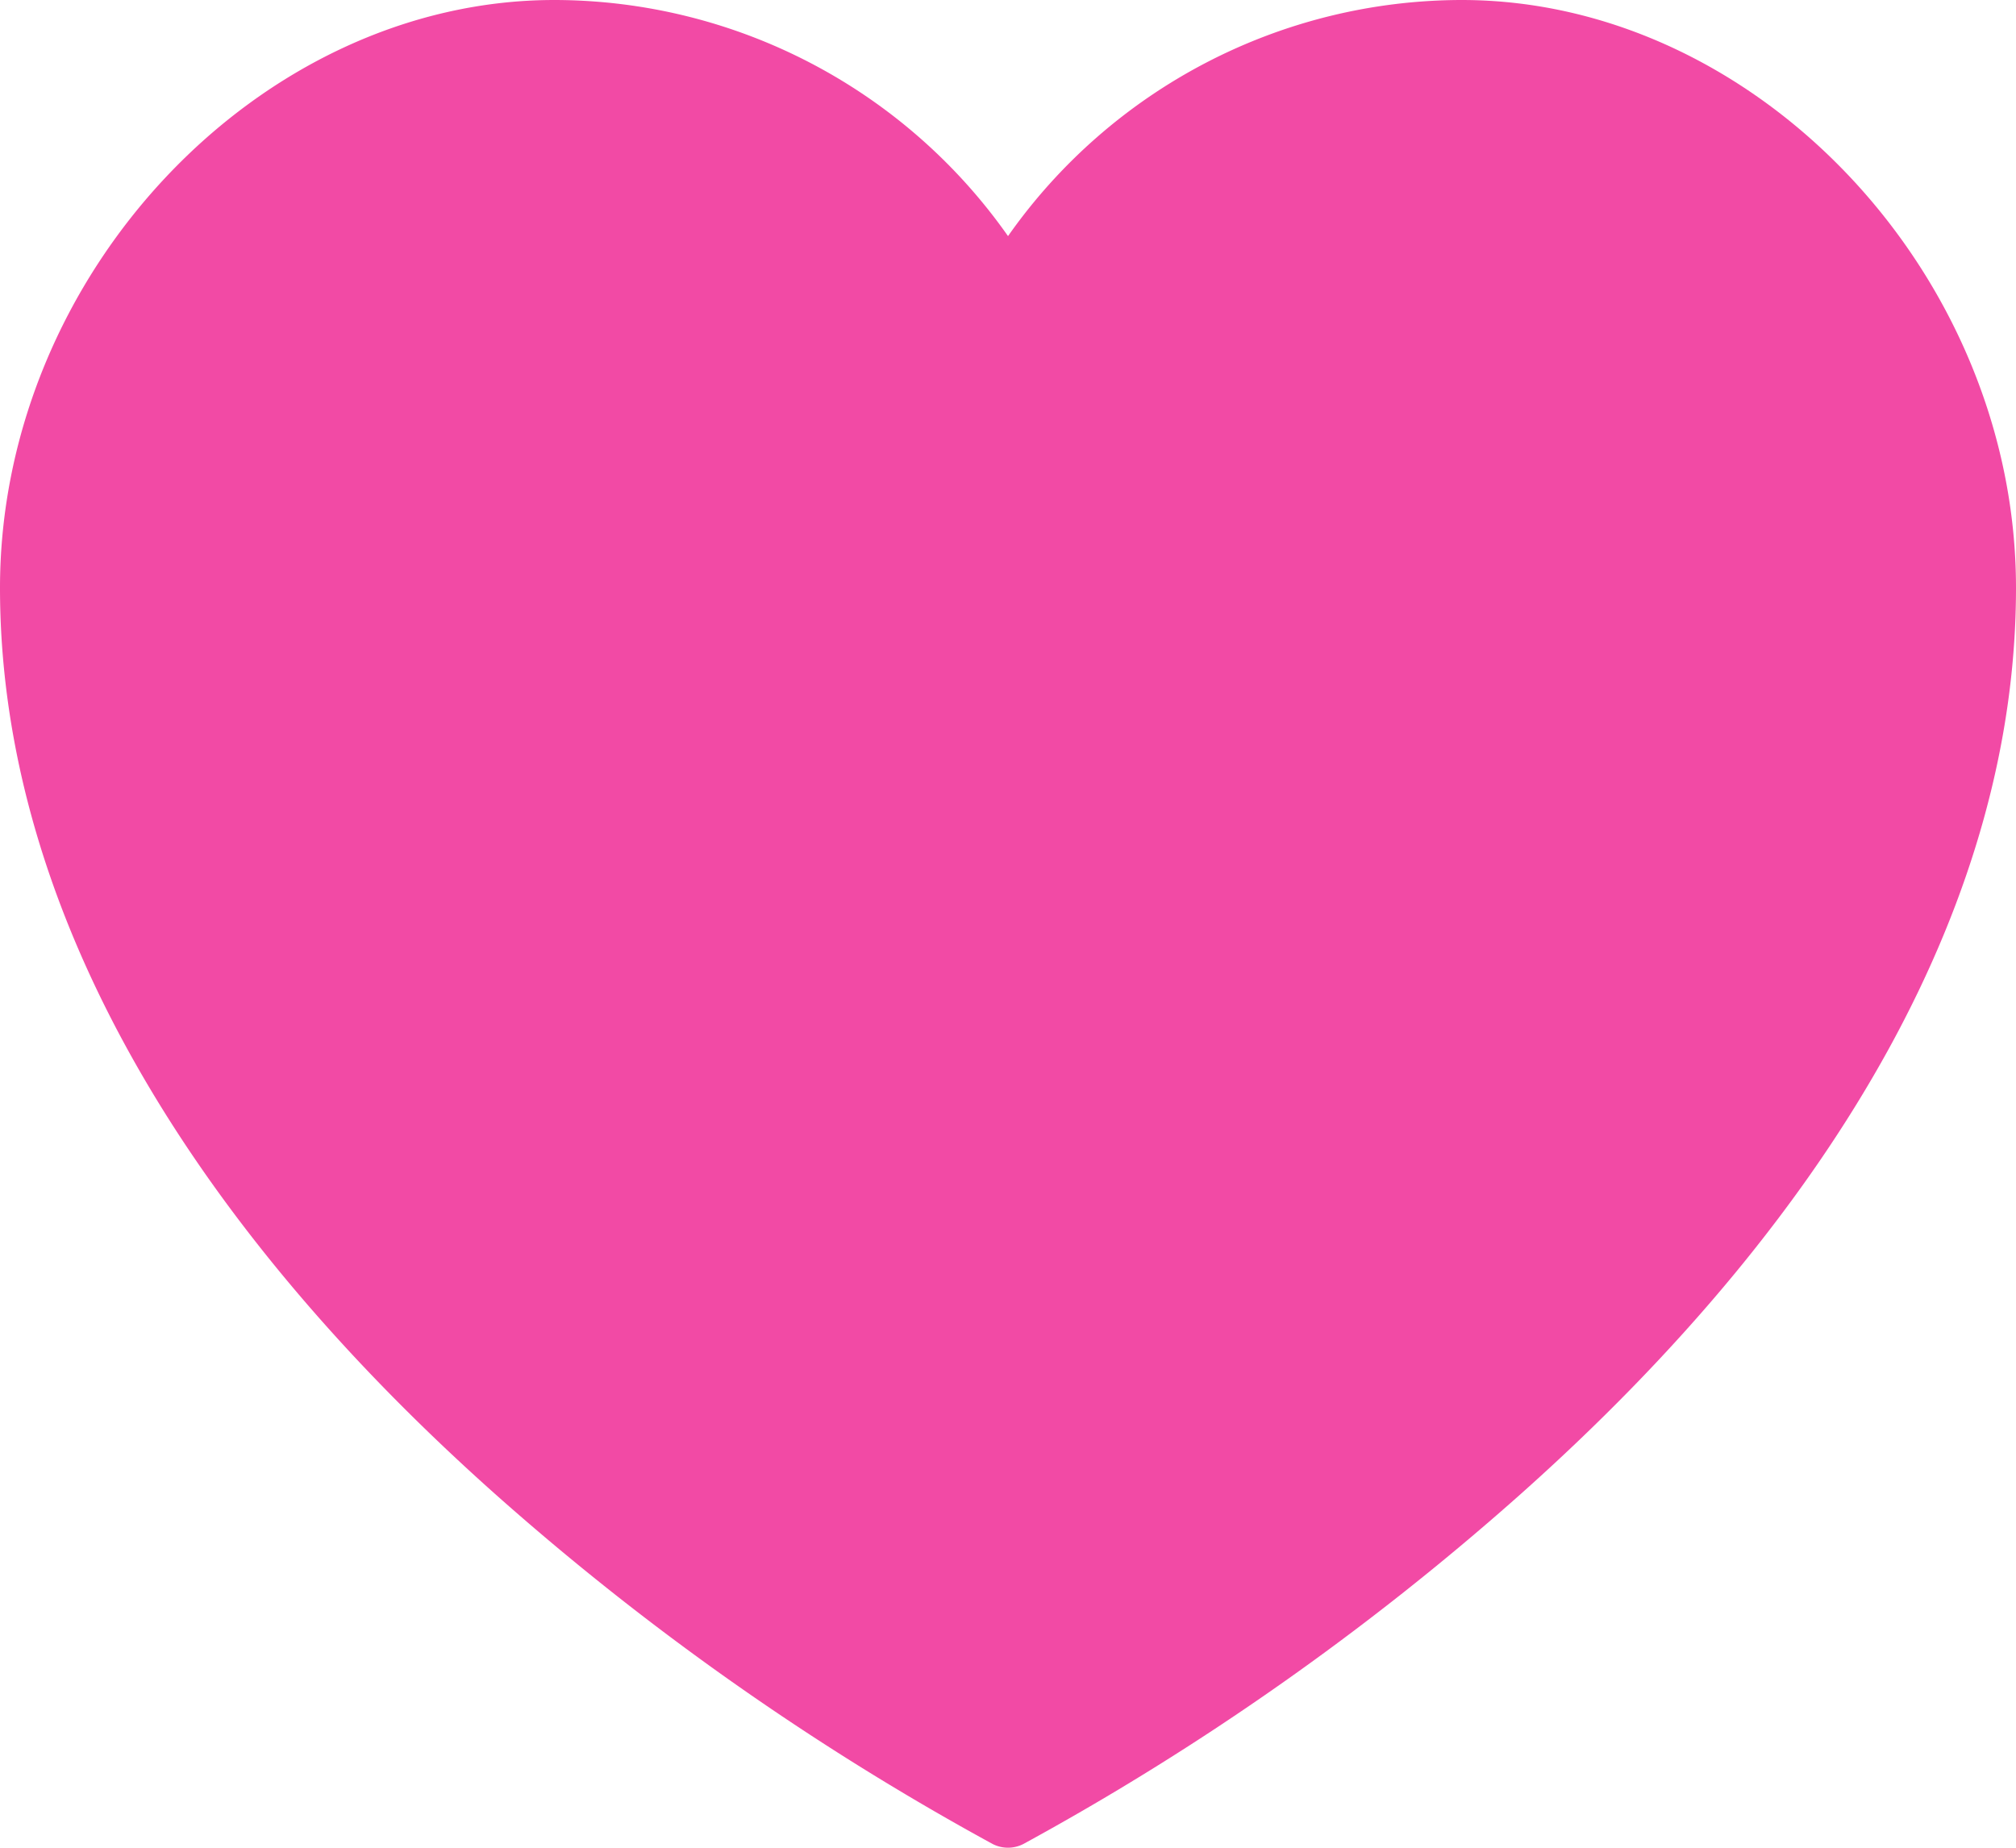 <svg xmlns="http://www.w3.org/2000/svg" width="44.659" height="40.937" viewBox="0 0 44.659 40.937">
  <path id="heart_1_" data-name="heart (1)" d="M32.378,0A12.3,12.3,0,0,0,22.33,5.231,12.3,12.3,0,0,0,12.281,0C5.739,0,0,6.087,0,13.026c0,6.762,3.818,13.727,11.043,20.141a59.407,59.407,0,0,0,10.945,7.687.746.746,0,0,0,.683,0,59.411,59.411,0,0,0,10.942-7.687c7.228-6.415,11.046-13.379,11.046-20.141C44.659,6.087,38.921,0,32.378,0Z" fill="#f24aa5"/>
</svg>
